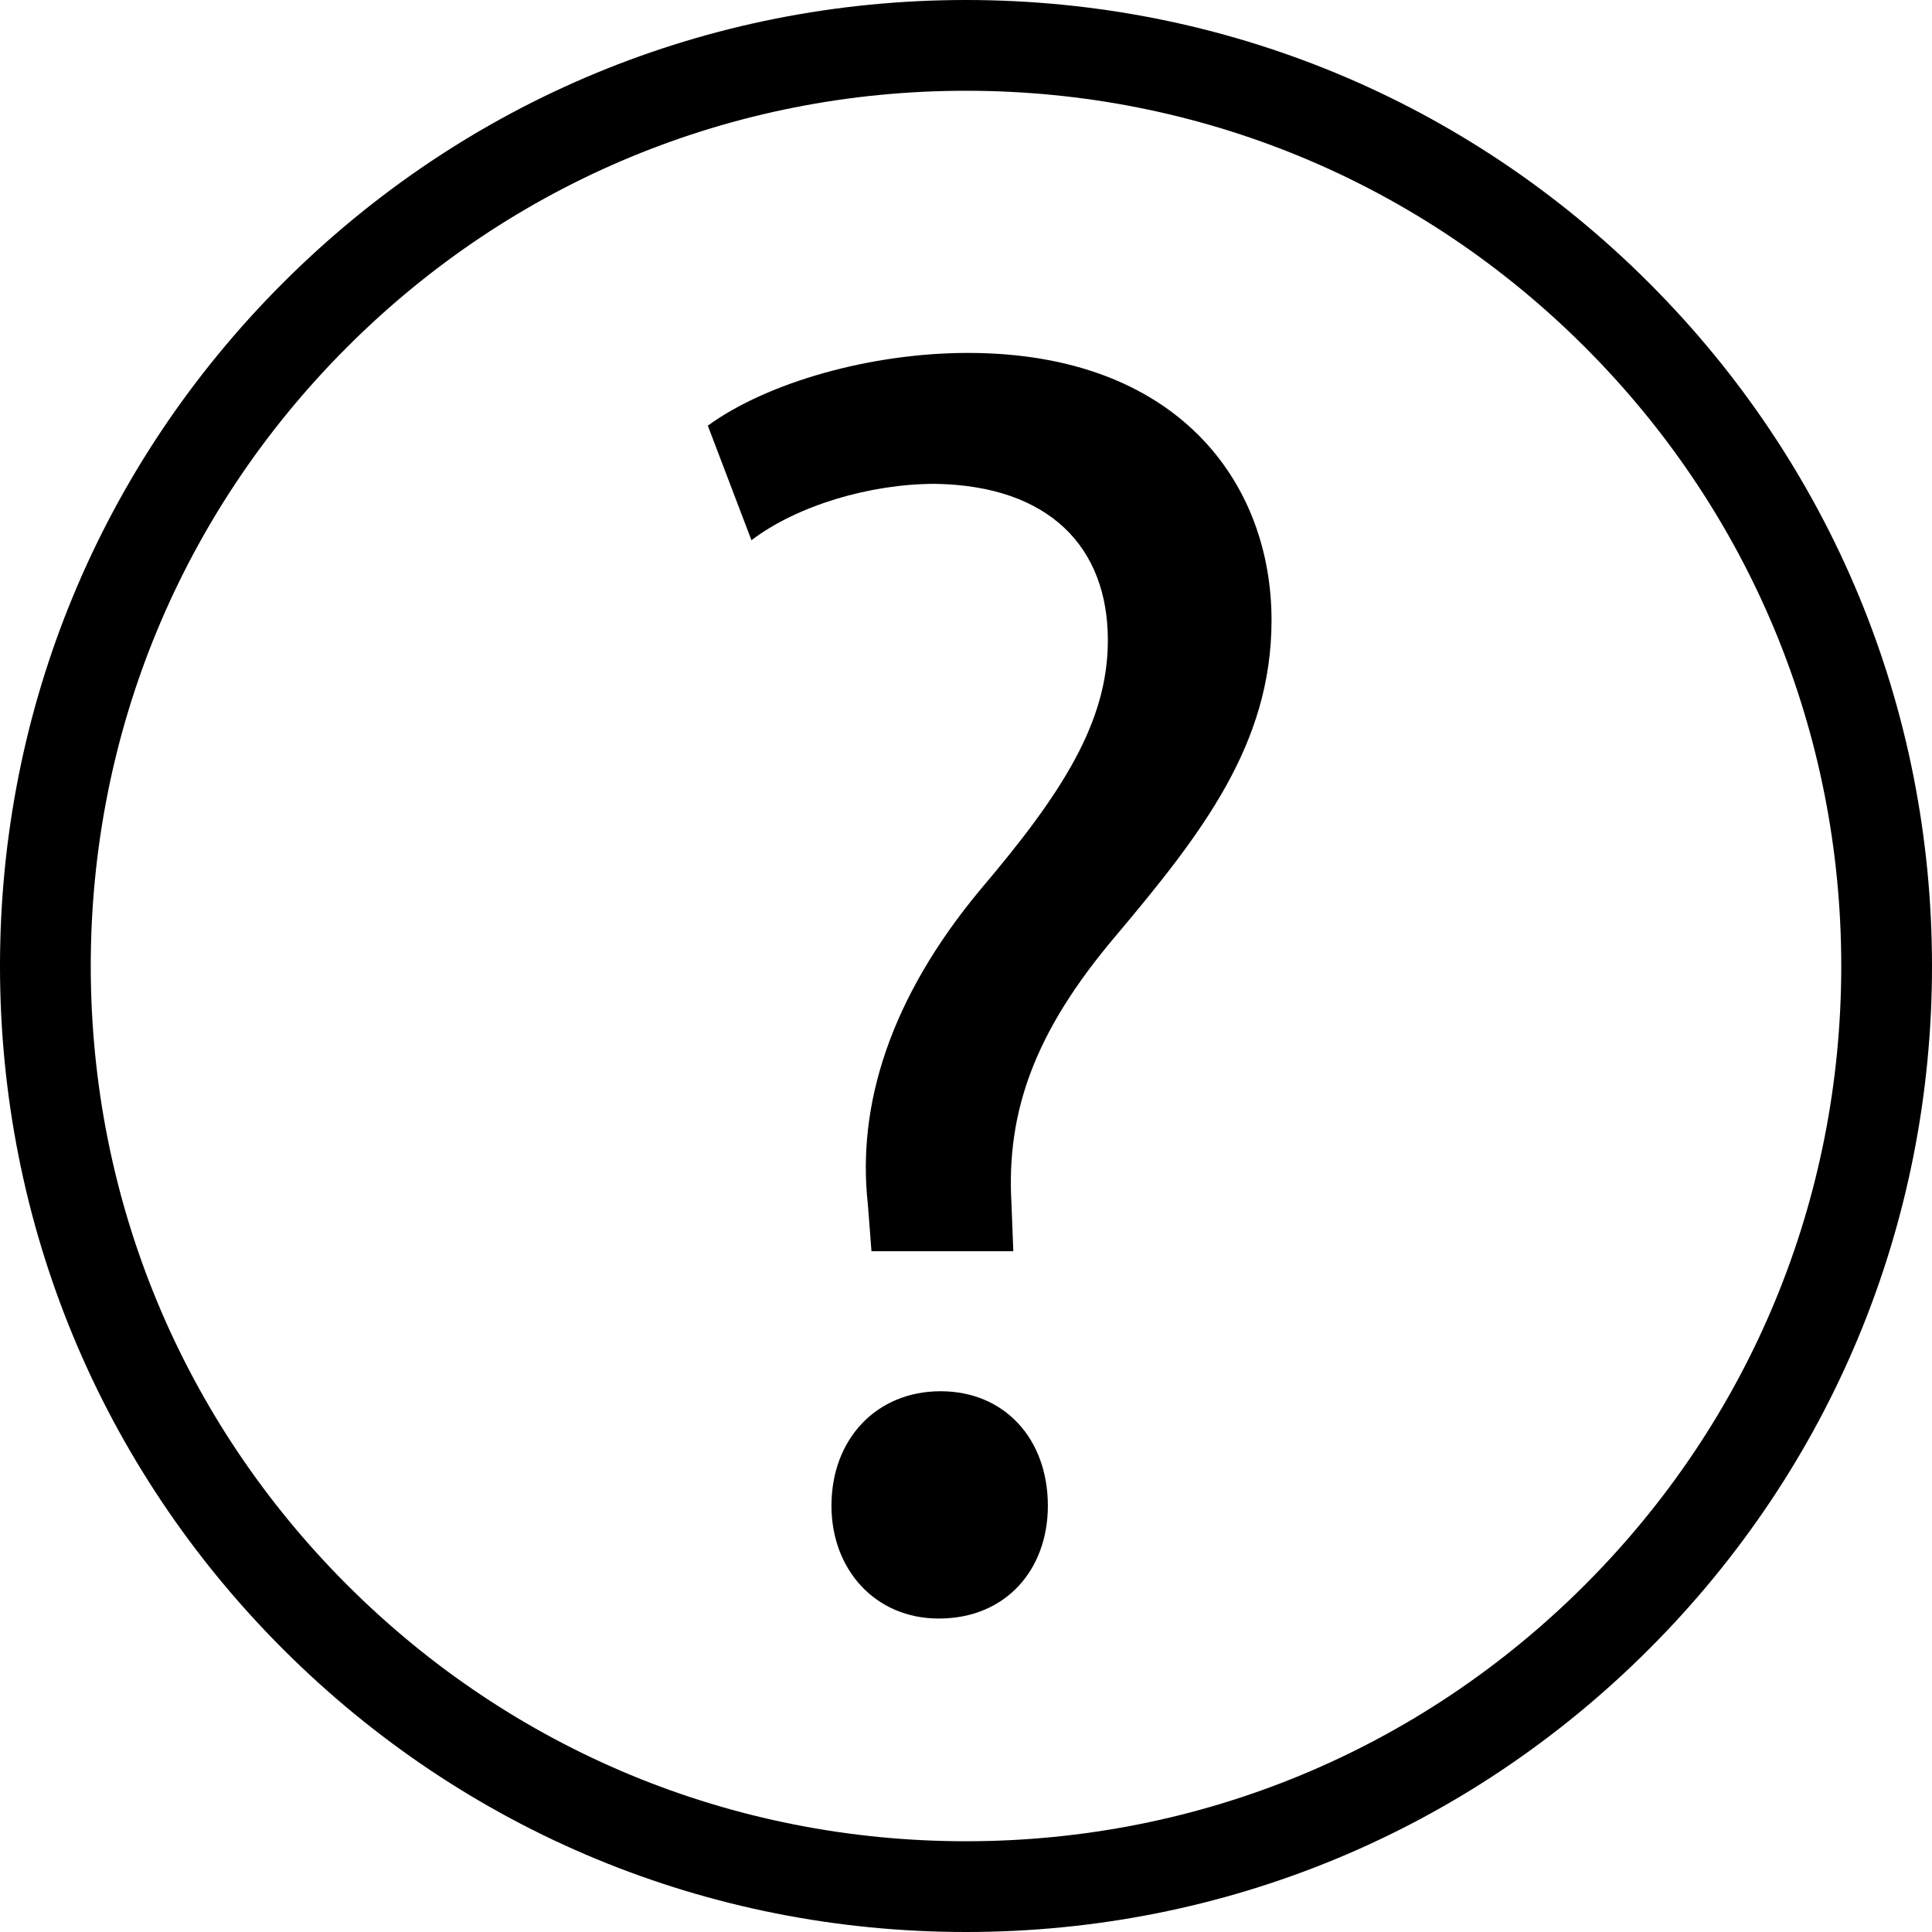 <?xml version="1.0" encoding="utf-8"?>
<!-- Generator: Adobe Illustrator 16.0.0, SVG Export Plug-In . SVG Version: 6.00 Build 0)  -->
<!DOCTYPE svg PUBLIC "-//W3C//DTD SVG 1.1//EN" "http://www.w3.org/Graphics/SVG/1.1/DTD/svg11.dtd">
<svg version="1.1" id="Camada_1" xmlns="http://www.w3.org/2000/svg" xmlns:xlink="http://www.w3.org/1999/xlink" x="0px" y="0px"
	 width="510.236px" height="510.236px" viewBox="0 0 510.236 510.236" enable-background="new 0 0 510.236 510.236"
	 xml:space="preserve">
<g id="icomoon-ignore">
</g>
<g>
	<g>
		<path d="M255.607,93.206c-25.451,0-52.826,7.684-68.676,19.209l11.526,30.255c12.007-9.125,31.217-14.887,48.505-14.887
			c30.253,0.479,45.62,16.808,45.62,41.3c0,21.611-12.003,40.341-33.612,65.793c-24.015,28.814-32.655,57.148-29.778,83.081
			l0.964,12.485h37.455l-0.479-12.485c-1.442-24.493,6.243-45.622,27.372-70.596c23.052-27.374,41.305-50.904,41.305-83.562
			C335.809,127.302,310.837,93.206,255.607,93.206z"/>
		<path d="M248.402,367.423c-16.807,0-28.814,12.485-28.814,30.255c0,16.807,11.525,29.774,28.336,29.774
			c17.766,0,28.814-12.968,28.814-29.774C276.738,379.908,265.211,367.423,248.402,367.423z"/>
	</g>
	<path d="M435.516,74.723C387.331,26.537,323.262,0,255.118,0S122.907,26.537,74.722,74.723
		C26.535,122.909-0.001,186.975-0.001,255.119c0,68.143,26.538,132.21,74.723,180.396c48.185,48.184,112.251,74.721,180.395,74.721
		s132.211-26.537,180.397-74.721c48.186-48.187,74.723-112.254,74.723-180.396C510.237,186.975,483.702,122.908,435.516,74.723z
		 M418.567,418.566c-43.659,43.659-101.706,67.703-163.449,67.703c-61.742,0-119.79-24.044-163.448-67.703
		C48.01,374.907,23.968,316.86,23.968,255.119c0-61.743,24.044-119.79,67.702-163.449c43.659-43.658,101.706-67.701,163.448-67.701
		c61.743,0,119.79,24.043,163.449,67.702c43.659,43.659,67.703,101.707,67.703,163.448
		C486.27,316.862,462.224,374.907,418.567,418.566z"/>
</g>
</svg>
